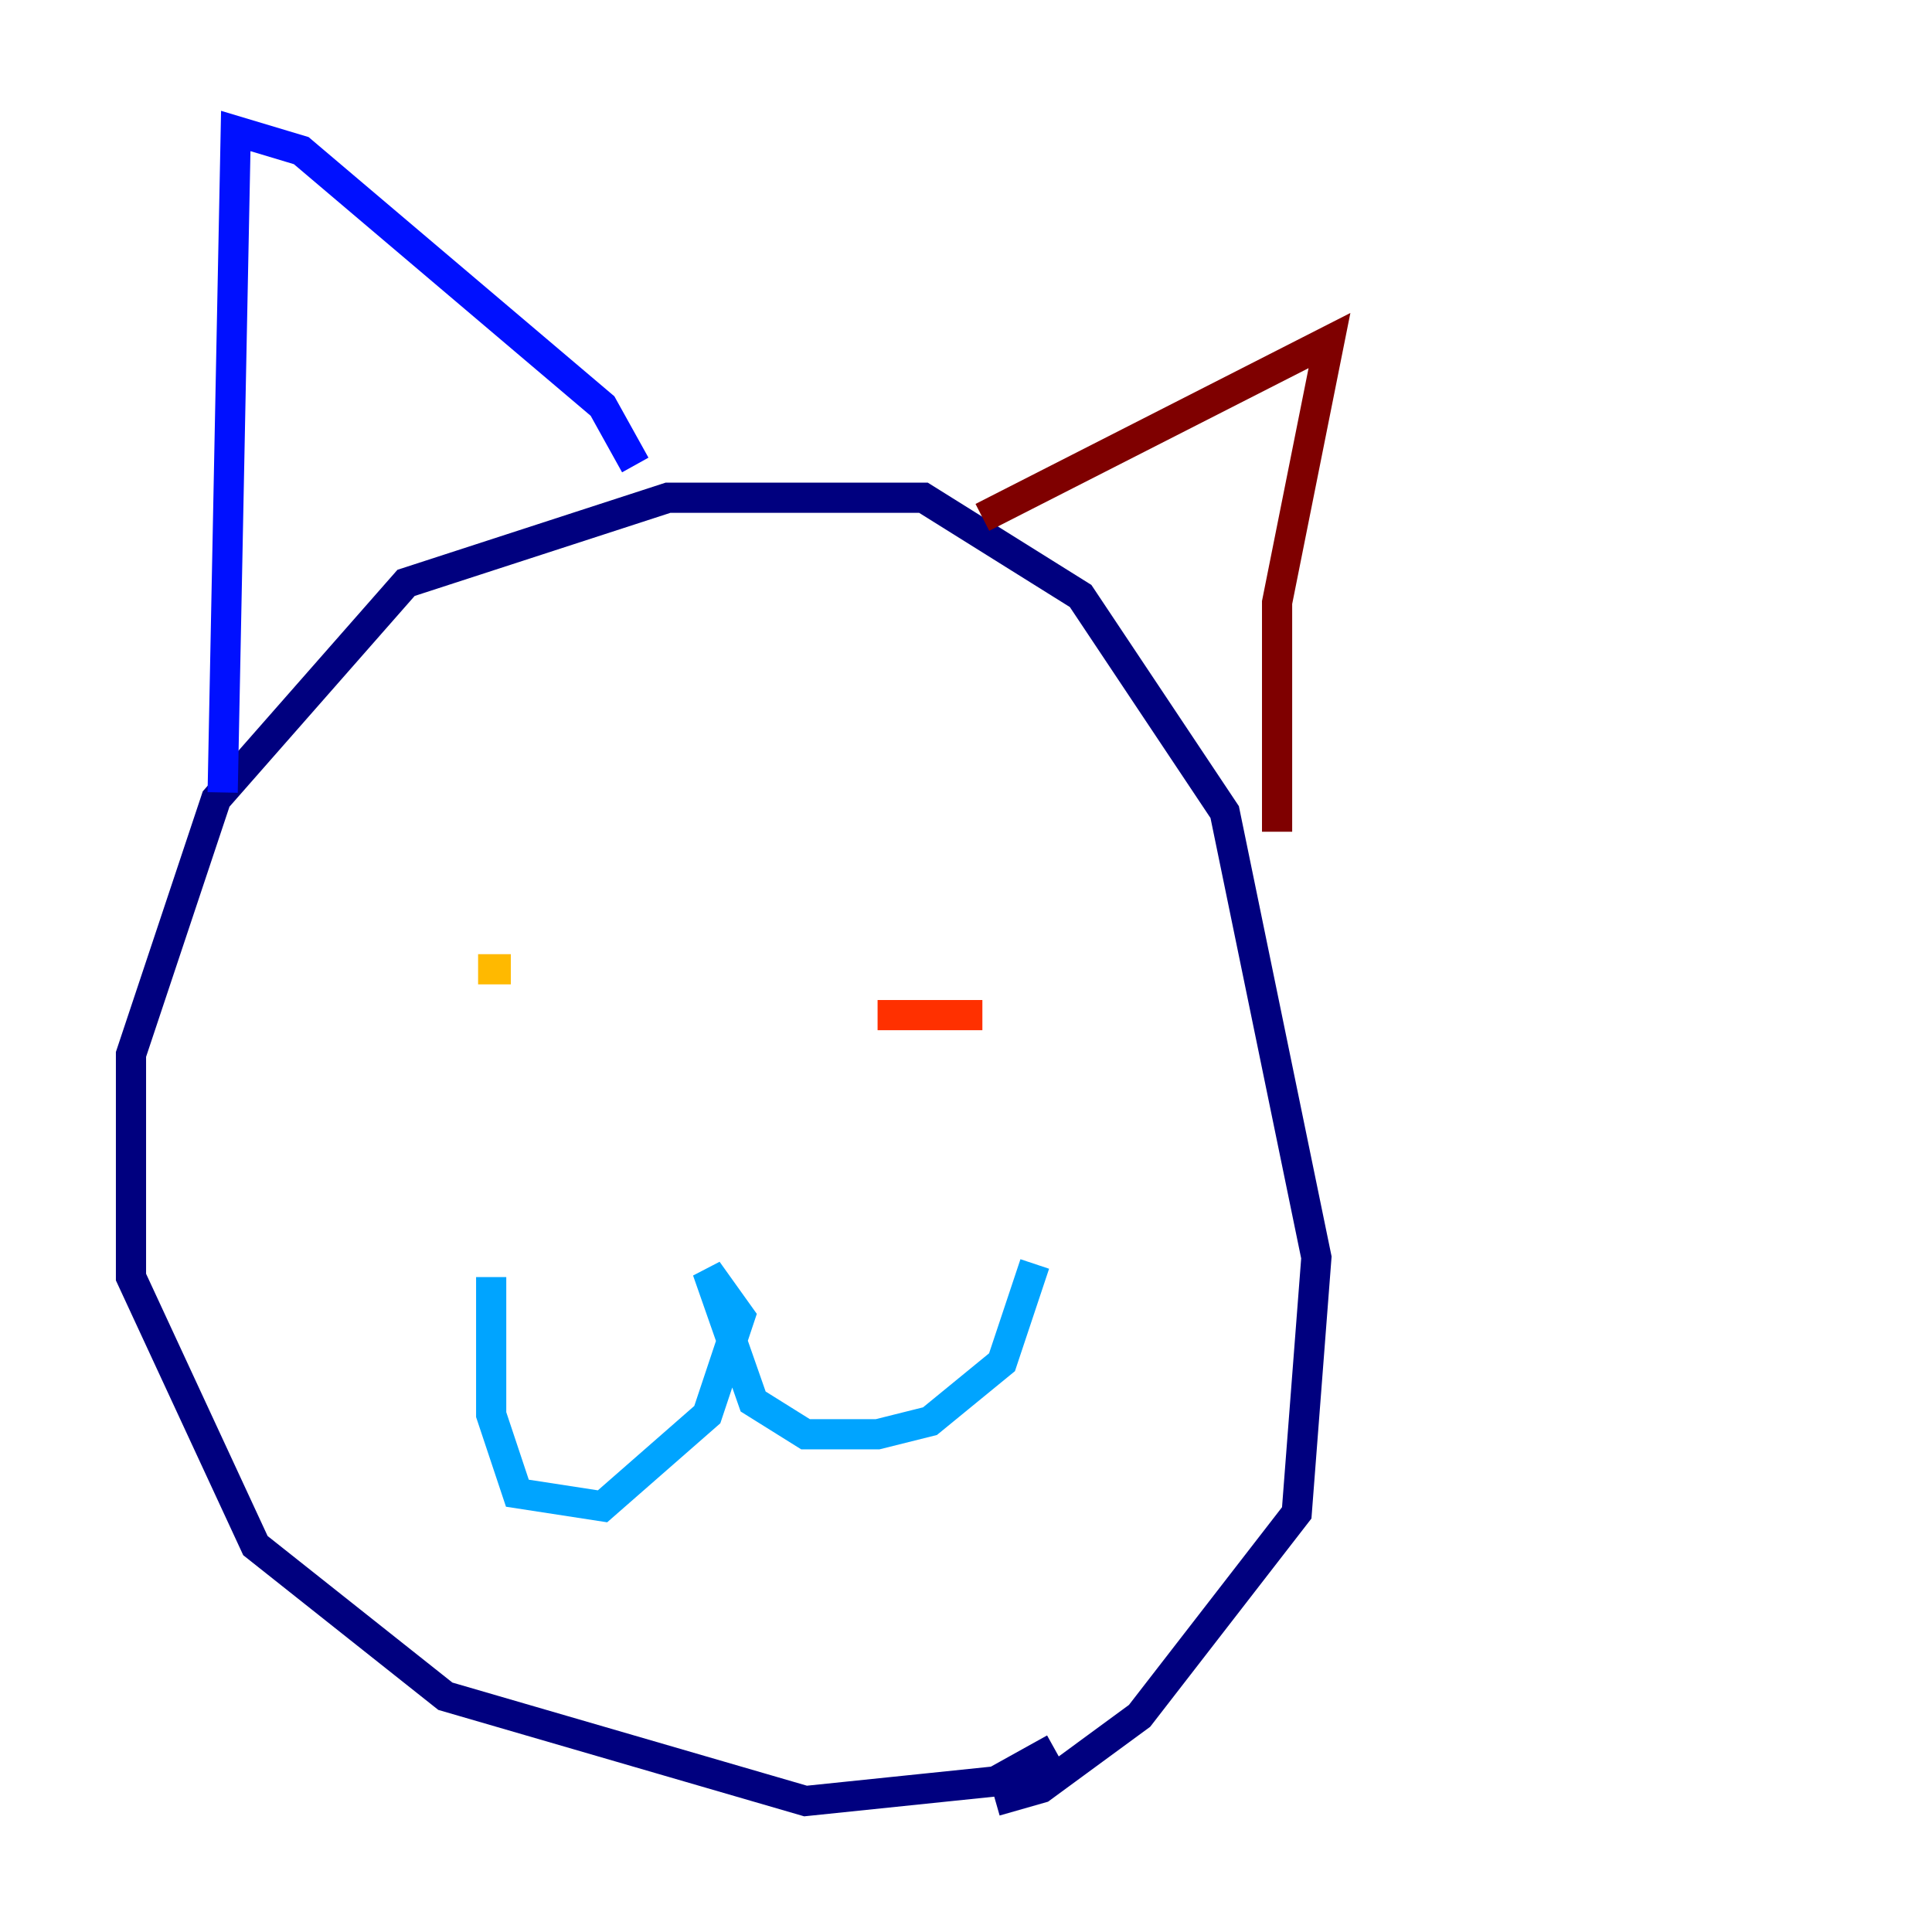 <?xml version="1.0" encoding="utf-8" ?>
<svg baseProfile="tiny" height="128" version="1.2" viewBox="0,0,128,128" width="128" xmlns="http://www.w3.org/2000/svg" xmlns:ev="http://www.w3.org/2001/xml-events" xmlns:xlink="http://www.w3.org/1999/xlink"><defs /><polyline fill="none" points="69.858,115.851 65.953,118.02 53.37,119.322 29.505,112.38 16.922,102.4 8.678,84.61 8.678,69.858 14.319,52.936 26.902,38.617 44.258,32.976 61.18,32.976 71.593,39.485 81.139,53.803 87.214,83.308 85.912,100.231 75.498,113.681 68.99,118.454 65.953,119.322" stroke="#00007f" stroke-width="2" /><polyline fill="none" points="42.088,30.807 39.919,26.902 19.959,9.98 15.62,8.678 14.752,52.502" stroke="#0010ff" stroke-width="2" /><polyline fill="none" points="32.542,84.61 32.542,93.722 34.278,98.929 39.919,99.797 46.861,93.722 49.031,87.214 46.861,84.176 49.898,92.854 53.37,95.024 58.142,95.024 61.614,94.156 66.386,90.251 68.556,83.742" stroke="#00a4ff" stroke-width="2" /><polyline fill="none" points="36.014,66.386 36.014,66.386" stroke="#3fffb7" stroke-width="2" /><polyline fill="none" points="36.014,63.783 36.014,63.783" stroke="#b7ff3f" stroke-width="2" /><polyline fill="none" points="33.844,64.217 31.675,64.217" stroke="#ffb900" stroke-width="2" /><polyline fill="none" points="58.142,67.254 65.085,67.254" stroke="#ff3000" stroke-width="2" /><polyline fill="none" points="65.085,34.278 88.081,22.563 84.61,39.919 84.61,55.105" stroke="#7f0000" stroke-width="2" /></svg>